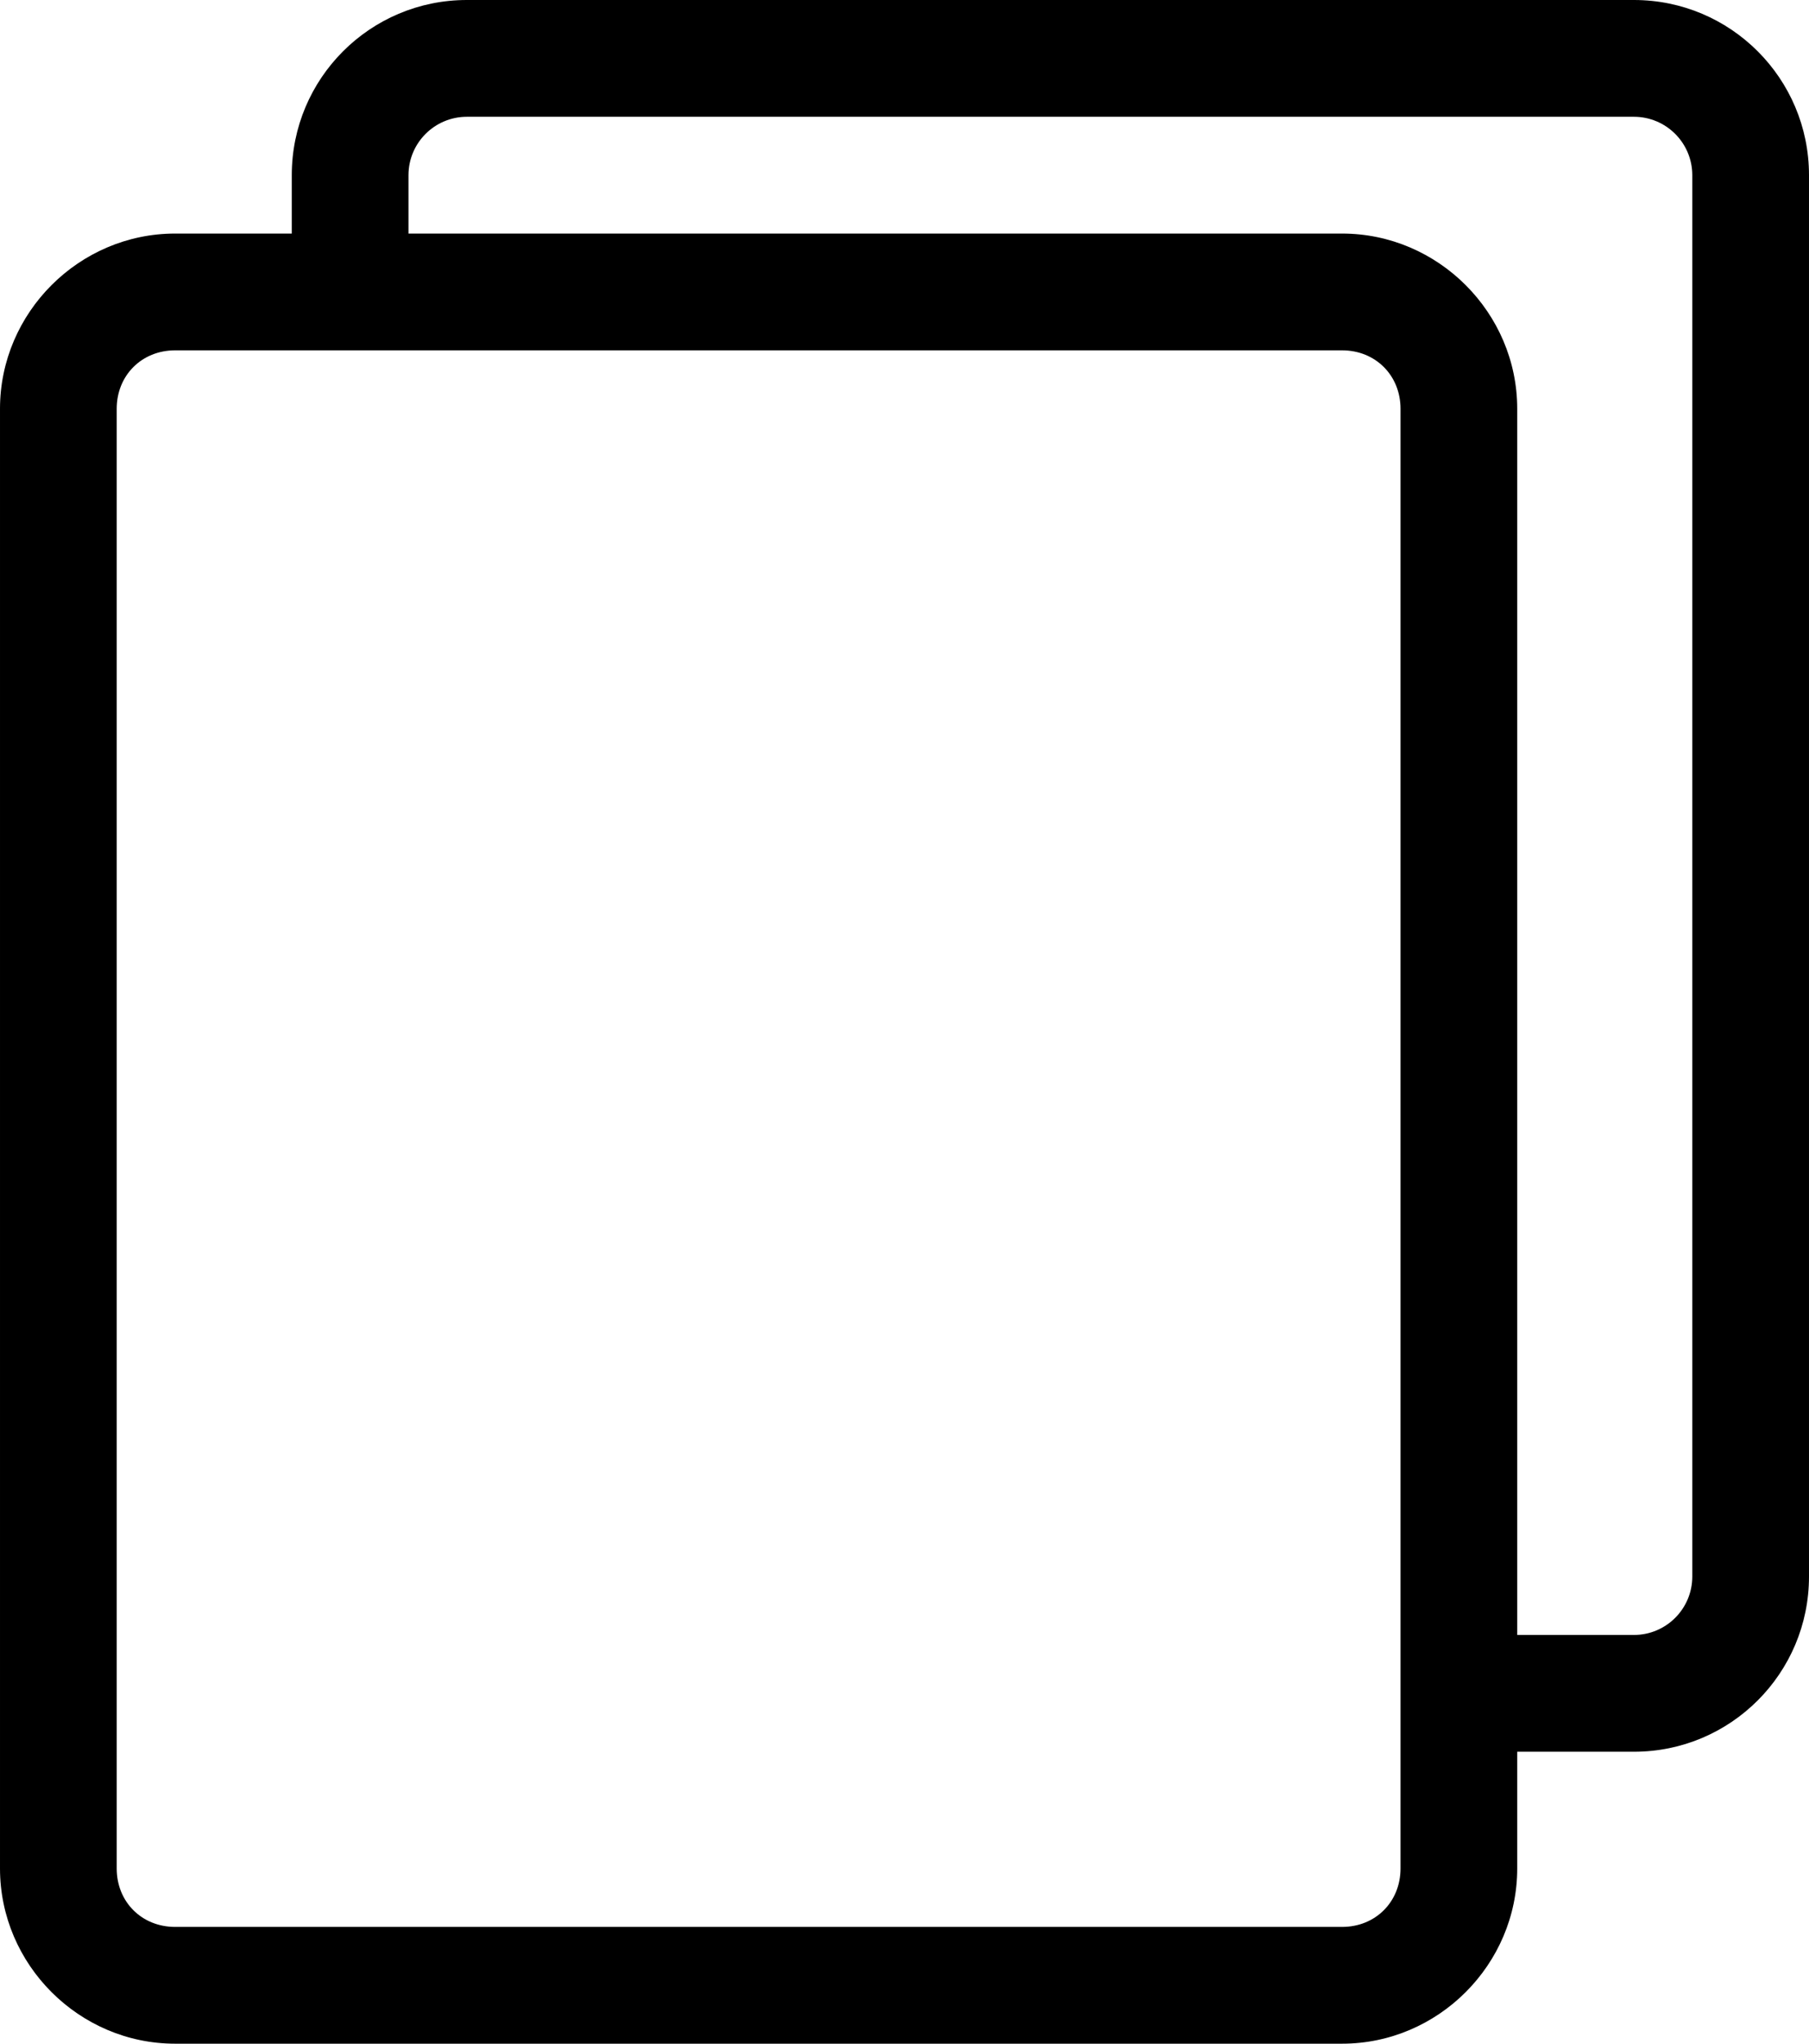 <svg width="31" height="35" version="1.1" viewBox="0 0 31 35" xmlns="http://www.w3.org/2000/svg">
	<path d="m8 0c-1.657 0-3 1.343-3 3v1h-2c-1.645 0-3 1.355-3 3v25c0 1.645 1.355 3 3 3h20c1.645 0 3-1.355 3-3v-2h2c1.657 0 3-1.343 3-3v-24c0-1.657-1.343-3-3-3zm0 2h20c0.552 0 1 0.448 1 1v24c0 0.552-0.448 1-1 1h-2v-21c0-1.645-1.355-3-3-3h-16v-1c0-0.552 0.448-1 1-1zm-5 4h20c0.571 0 1 0.429 1 1v25c0 0.571-0.429 1-1 1h-20c-0.571 0-1-0.429-1-1v-25c0-0.571 0.429-1 1-1z"/>
</svg>
